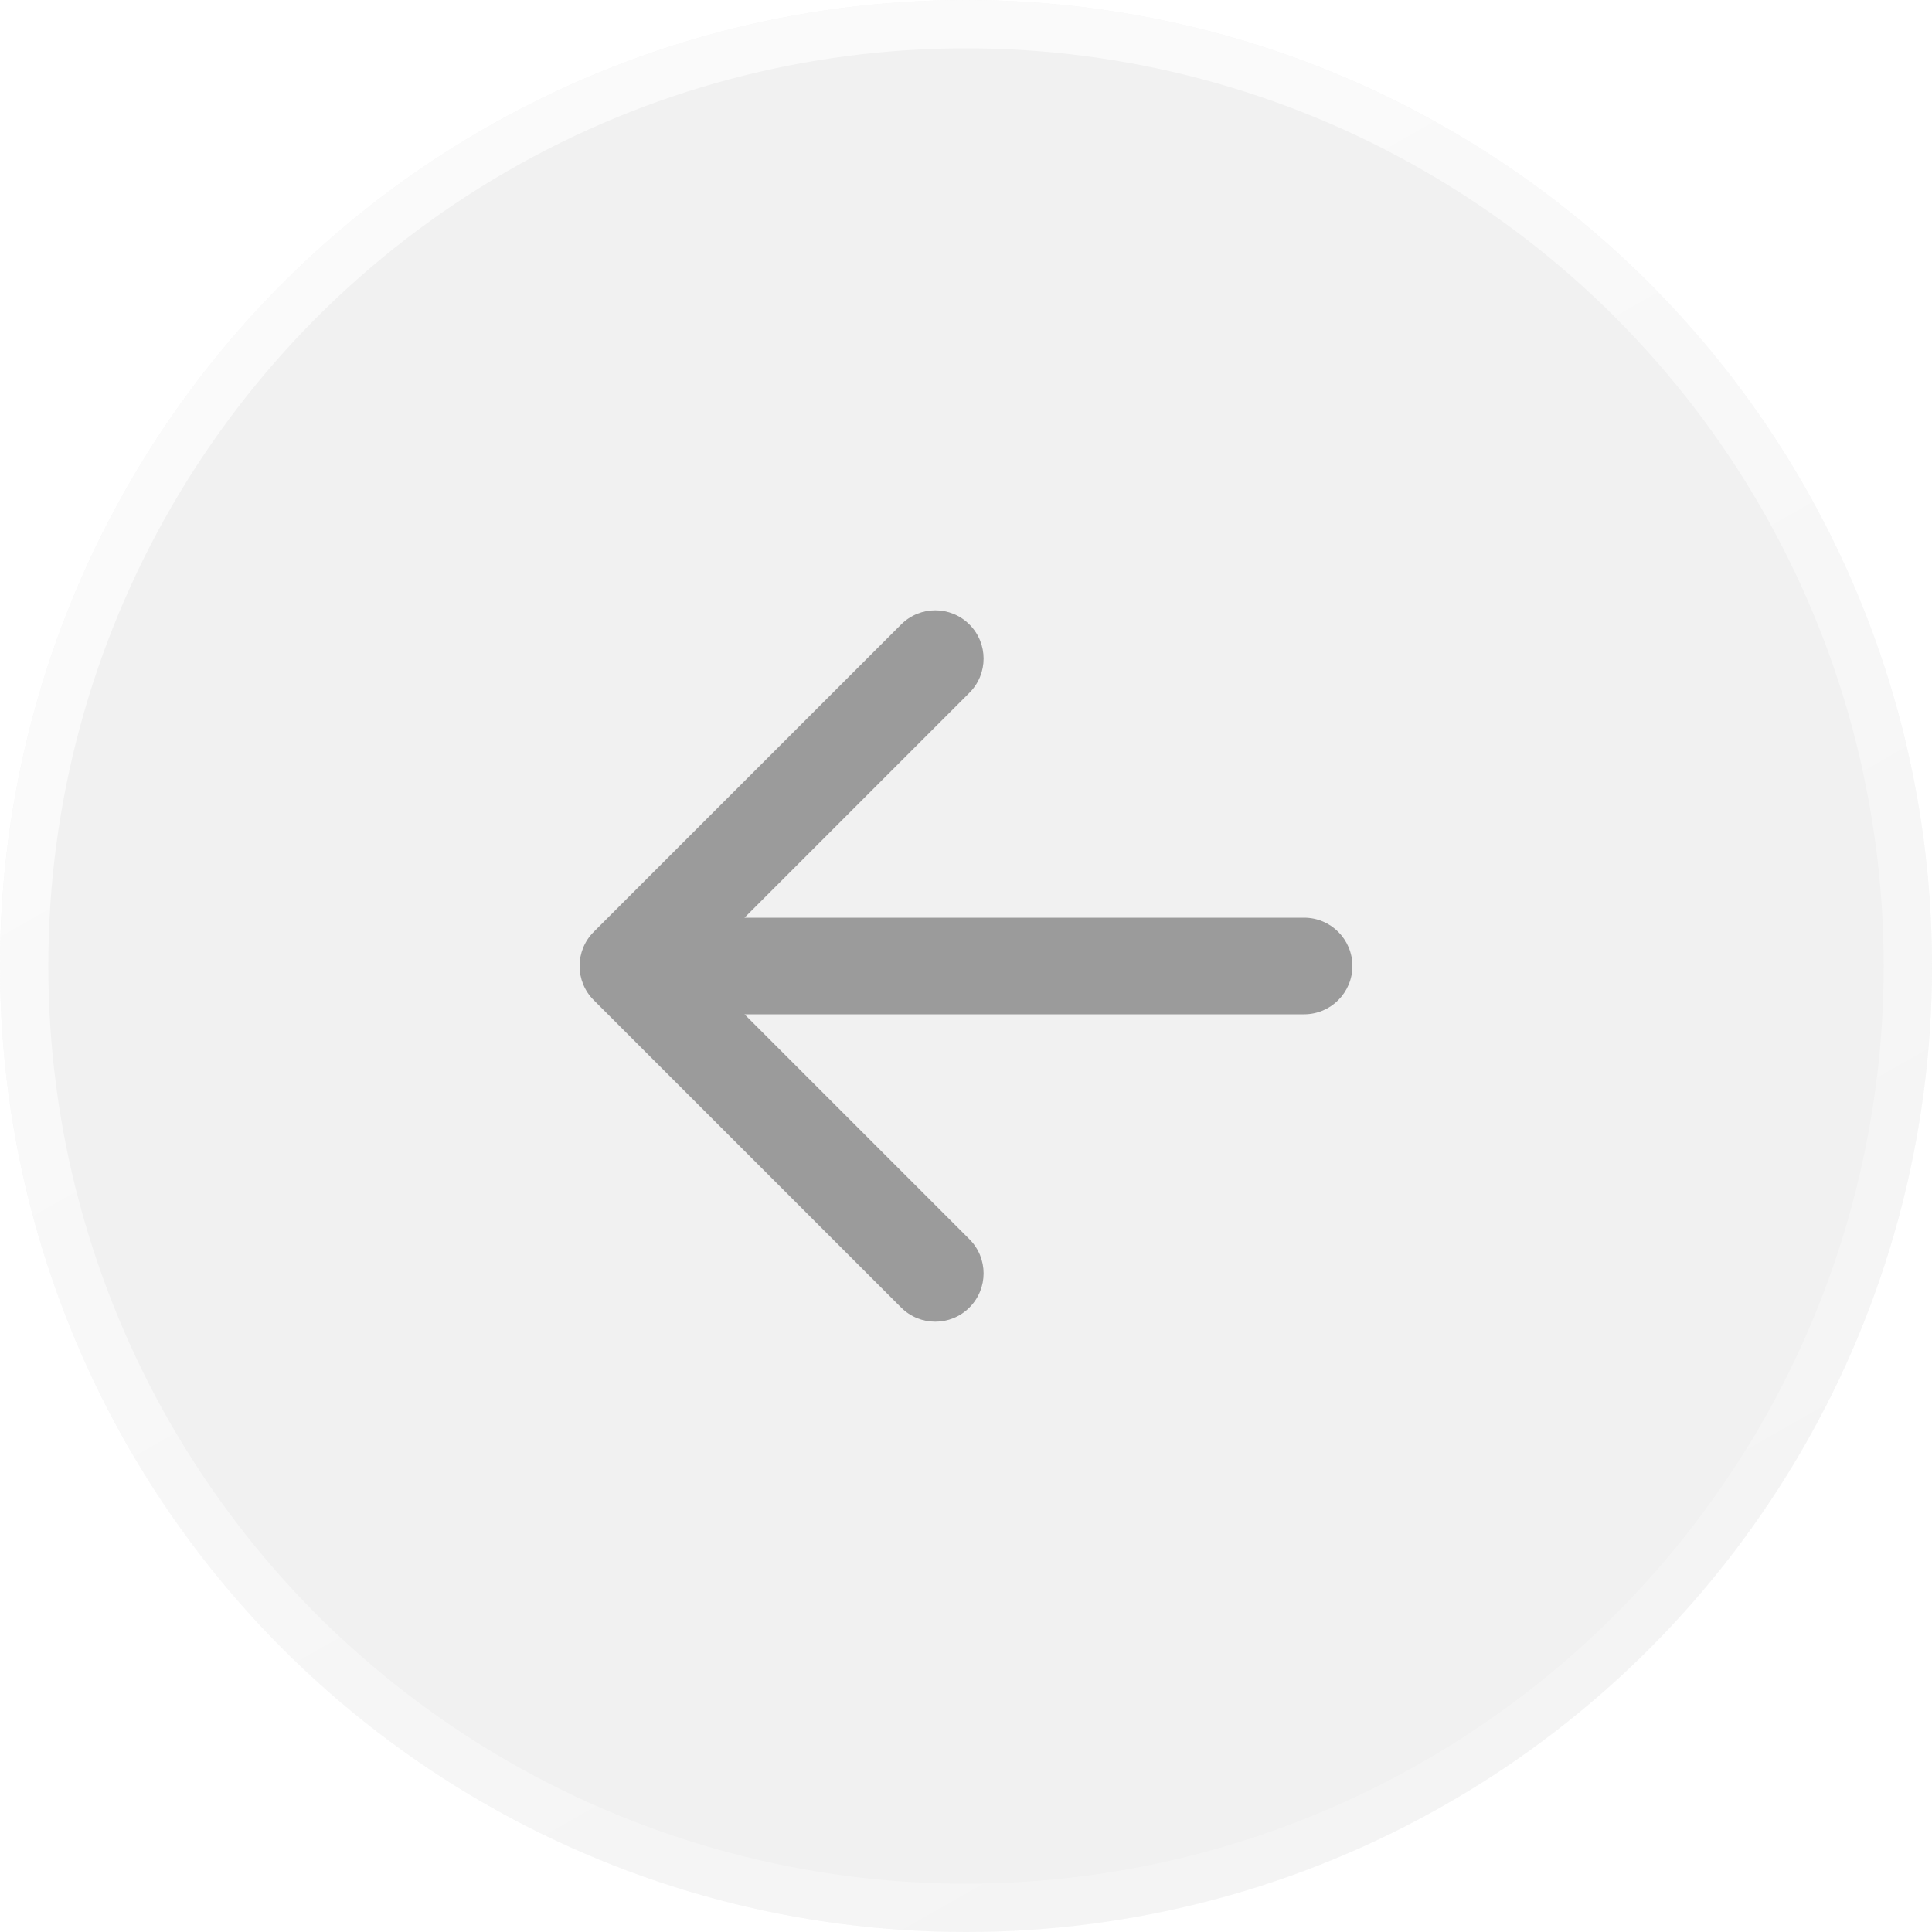 <svg width="40" height="40" viewBox="0 0 40 40" fill="none" xmlns="http://www.w3.org/2000/svg">
<g filter="url(#filter0_b_31_2511)">
<circle cx="20" cy="20" r="20" fill="#F1F1F1"/>
<circle cx="20" cy="20" r="19.5" stroke="url(#paint0_linear_31_2511)" stroke-miterlimit="10" stroke-linecap="round" stroke-linejoin="round"/>
</g>
<path d="M27 21C27.552 21 28 20.552 28 20C28 19.448 27.552 19 27 19V21ZM12.293 19.293C11.902 19.683 11.902 20.317 12.293 20.707L18.657 27.071C19.047 27.462 19.68 27.462 20.071 27.071C20.462 26.68 20.462 26.047 20.071 25.657L14.414 20L20.071 14.343C20.462 13.953 20.462 13.319 20.071 12.929C19.68 12.538 19.047 12.538 18.657 12.929L12.293 19.293ZM27 19H13V21H27V19Z" fill="#9B9B9B"/>
<defs>
<filter id="filter0_b_31_2511" x="-15.276" y="-15.276" width="70.552" height="70.552" filterUnits="userSpaceOnUse" color-interpolation-filters="sRGB">
<feFlood flood-opacity="0" result="BackgroundImageFix"/>
<feGaussianBlur in="BackgroundImage" stdDeviation="7.638"/>
<feComposite in2="SourceAlpha" operator="in" result="effect1_backgroundBlur_31_2511"/>
<feBlend mode="normal" in="SourceGraphic" in2="effect1_backgroundBlur_31_2511" result="shape"/>
</filter>
<linearGradient id="paint0_linear_31_2511" x1="3.27" y1="14.553" x2="18.292" y2="40.971" gradientUnits="userSpaceOnUse">
<stop stop-color="white" stop-opacity="0.64"/>
<stop offset="1" stop-color="white" stop-opacity="0.24"/>
</linearGradient>
</defs>
</svg>
